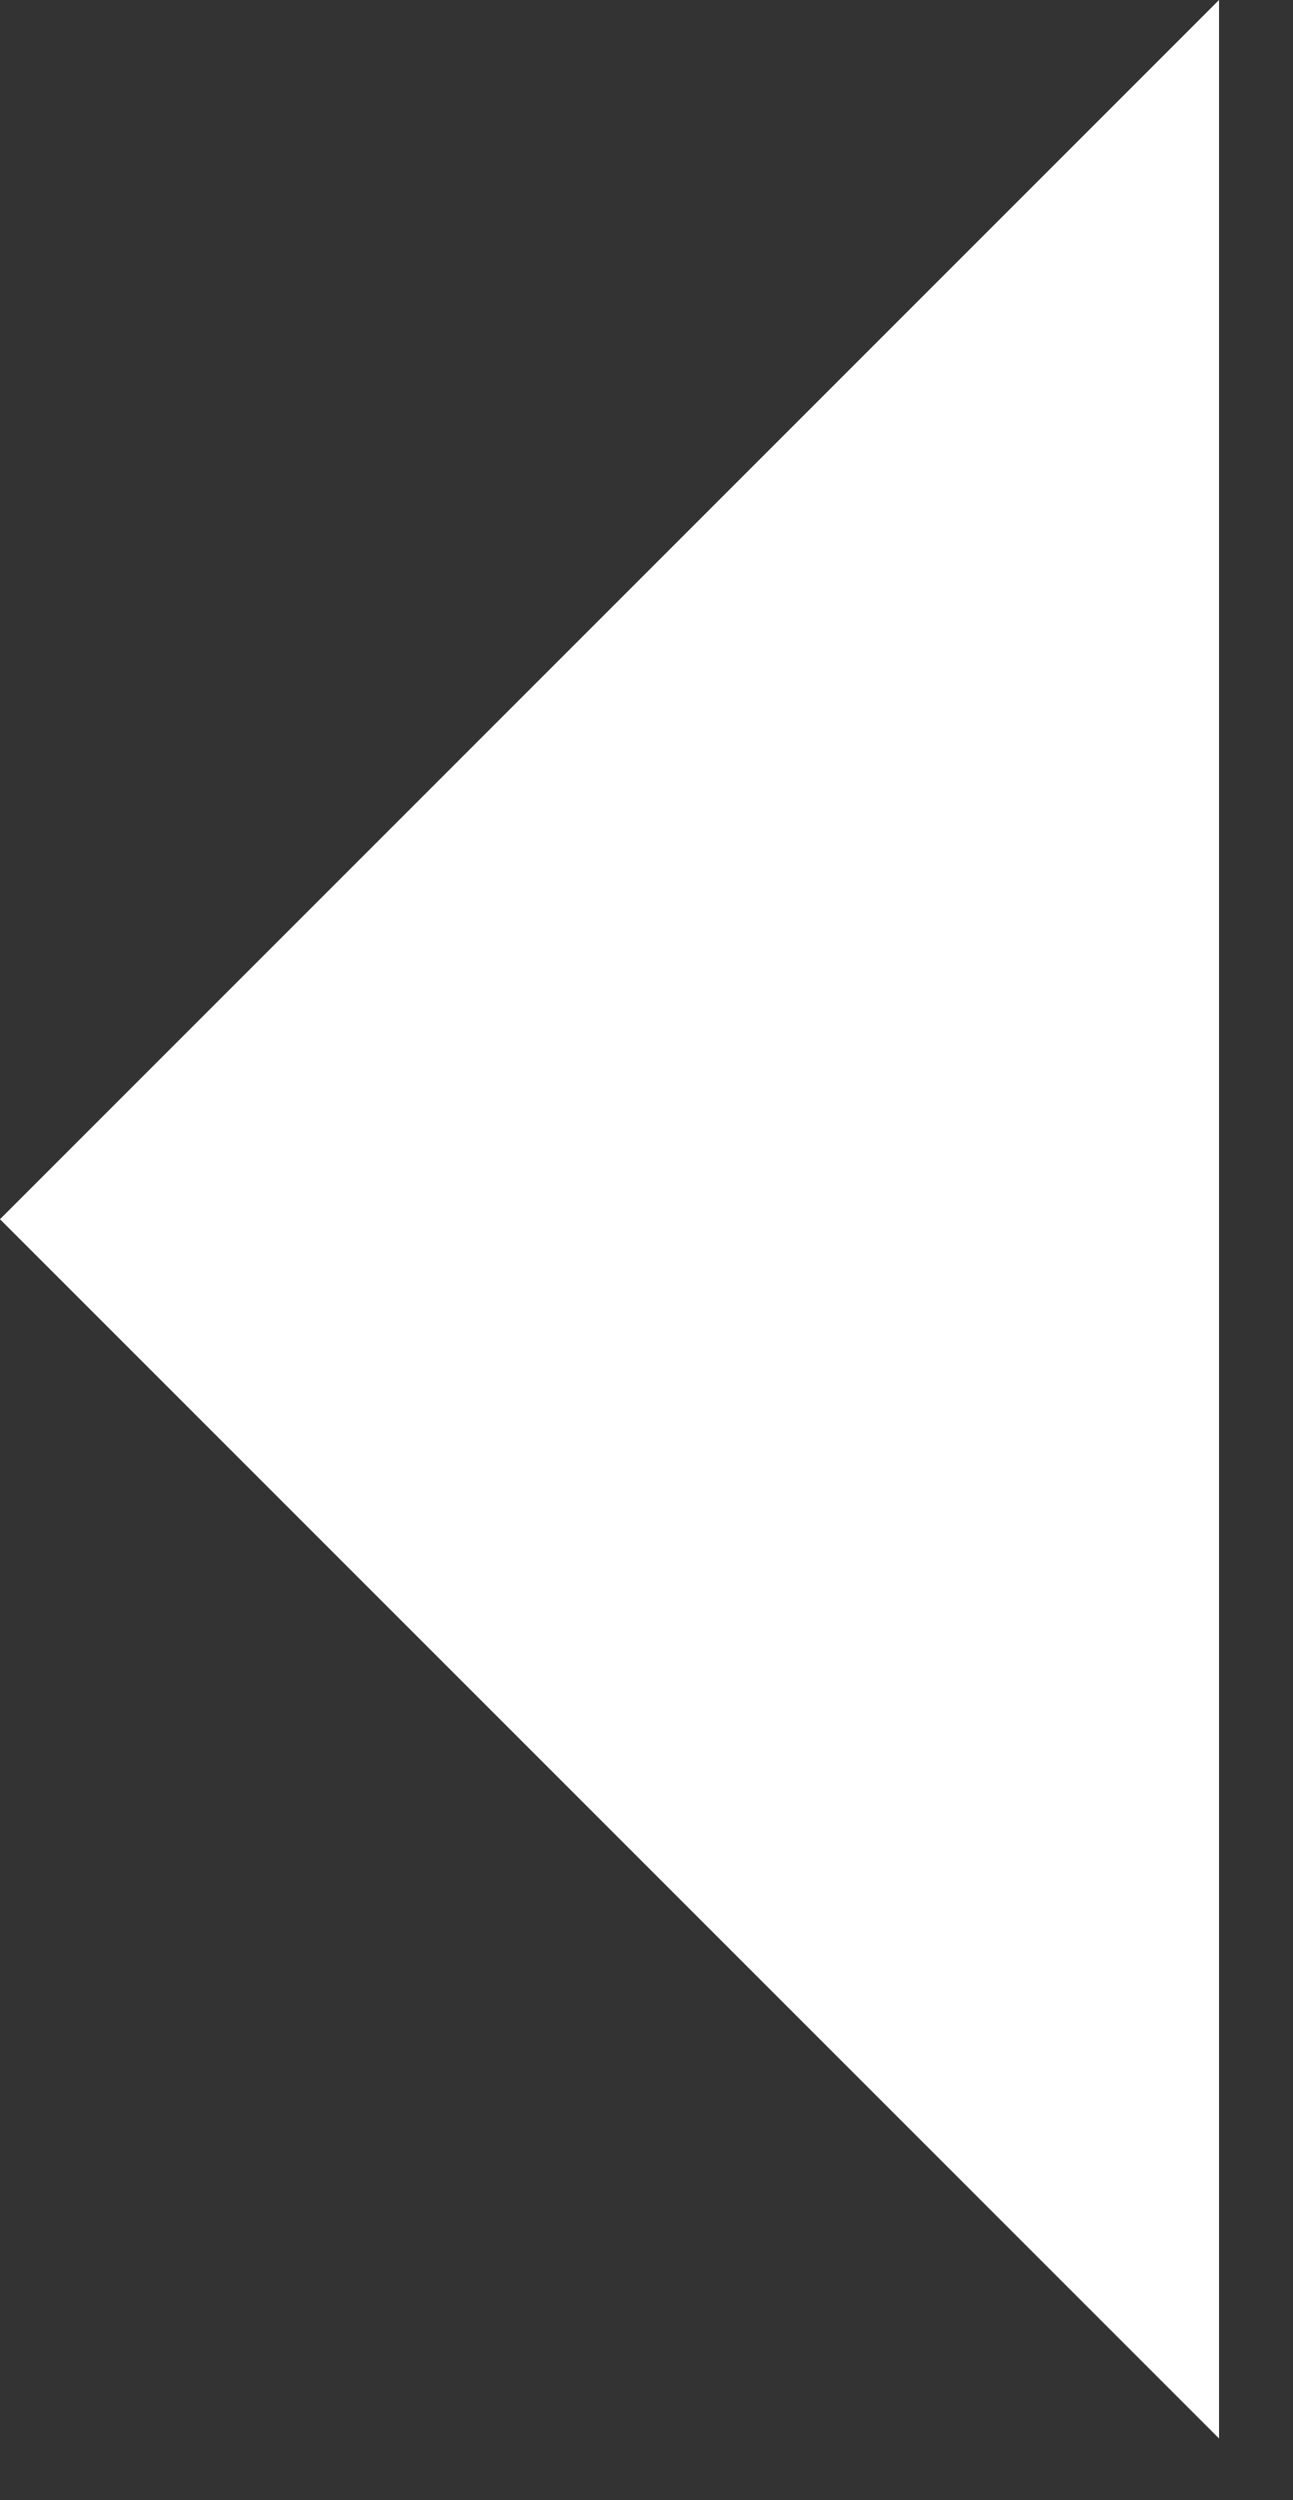 <?xml version="1.0" encoding="UTF-8"?>
<svg width="15px" height="29px" viewBox="0 0 15 29" version="1.1" xmlns="http://www.w3.org/2000/svg" xmlns:xlink="http://www.w3.org/1999/xlink">
    <rect x="0" y="0" width="15" height="29" fill="#333333" stroke="none"/>
    <title>Arrow</title>
    <g id="Tablet" stroke="none" stroke-width="1" fill="none" fill-rule="evenodd">
        <g id="3-Walkthrough" transform="translate(-755, -1766)" fill="#FFFFFF">
            <g id="Group" transform="translate(0, 1518)">
                <g transform="translate(755, 0)" id="Arrow">
                    <polygon transform="translate(14.142, 262.142) rotate(-225) translate(-14.142, -262.142) " points="24.142 252.142 24.142 272.142 4.142 272.142"></polygon>
                </g>
            </g>
        </g>
    </g>
</svg>